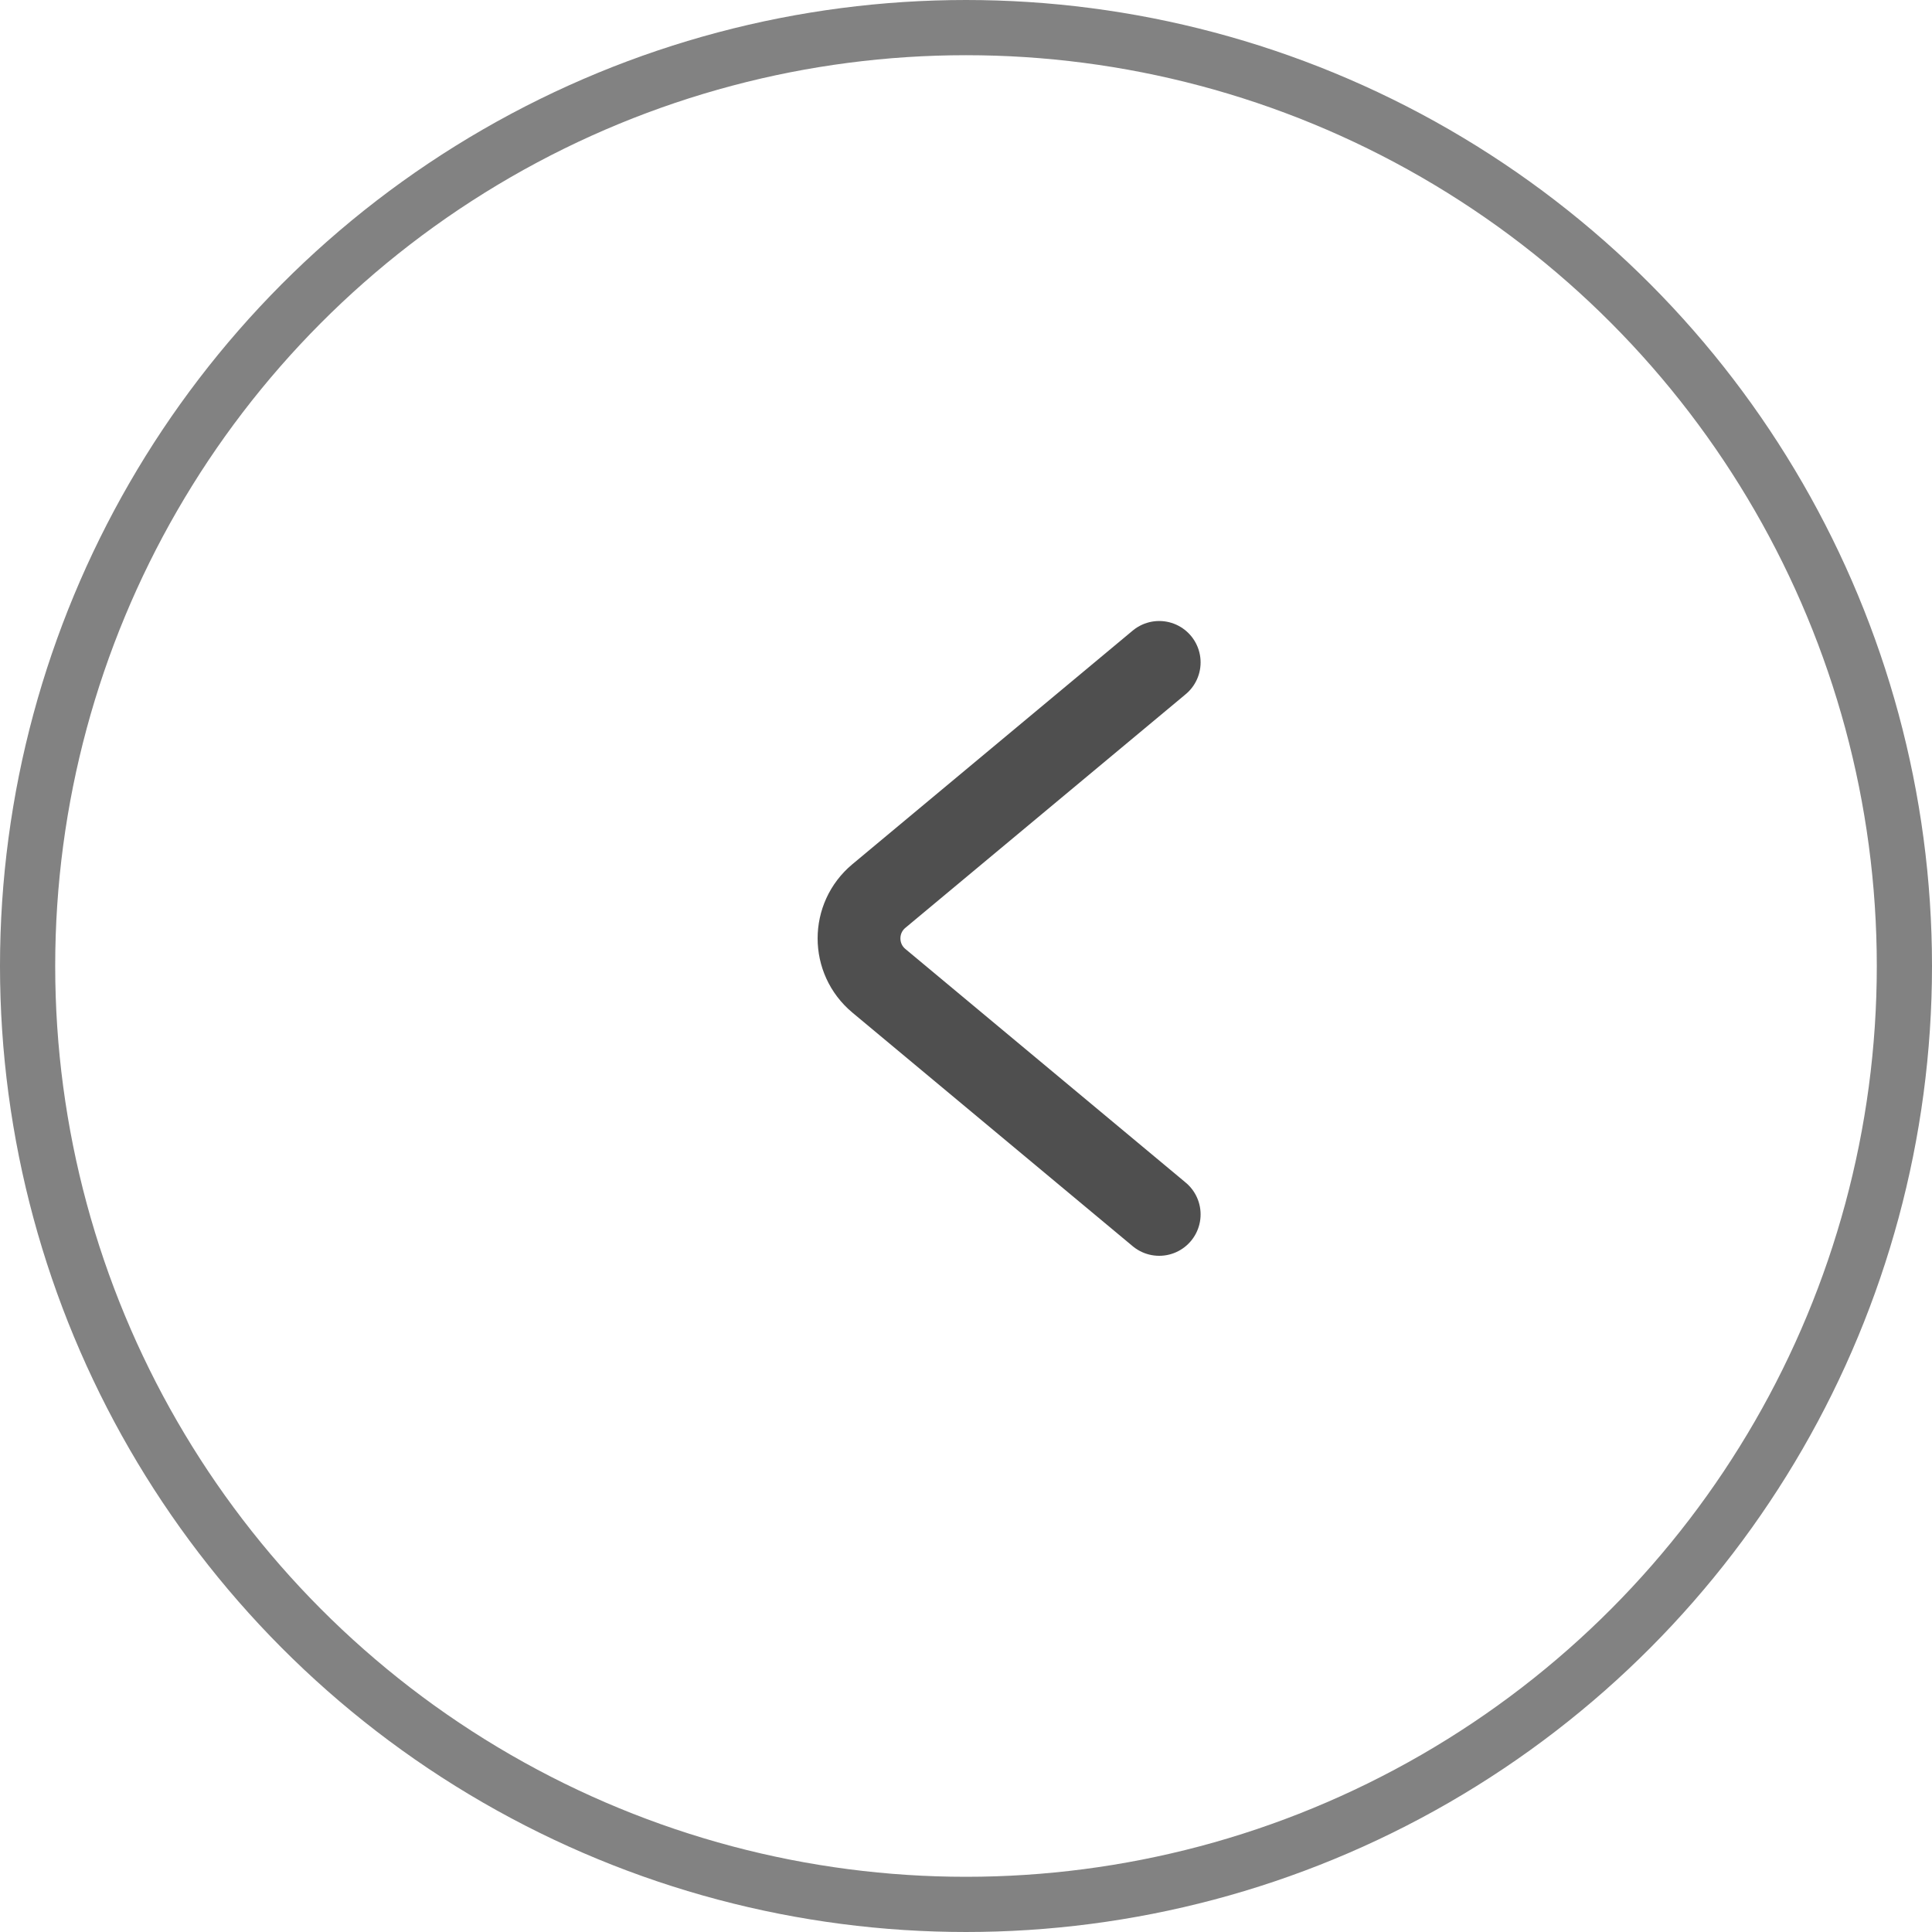 <svg width="35" height="35" viewBox="0 0 35 35" fill="none" xmlns="http://www.w3.org/2000/svg">
<circle cx="17.5" cy="17.5" r="17" stroke="#828282"/>
<path d="M21 12L15.922 16.232C15.442 16.632 15.442 17.368 15.922 17.768L21 22" stroke="#4F4F4F" stroke-width="1.5" stroke-linecap="round"/>
</svg>
